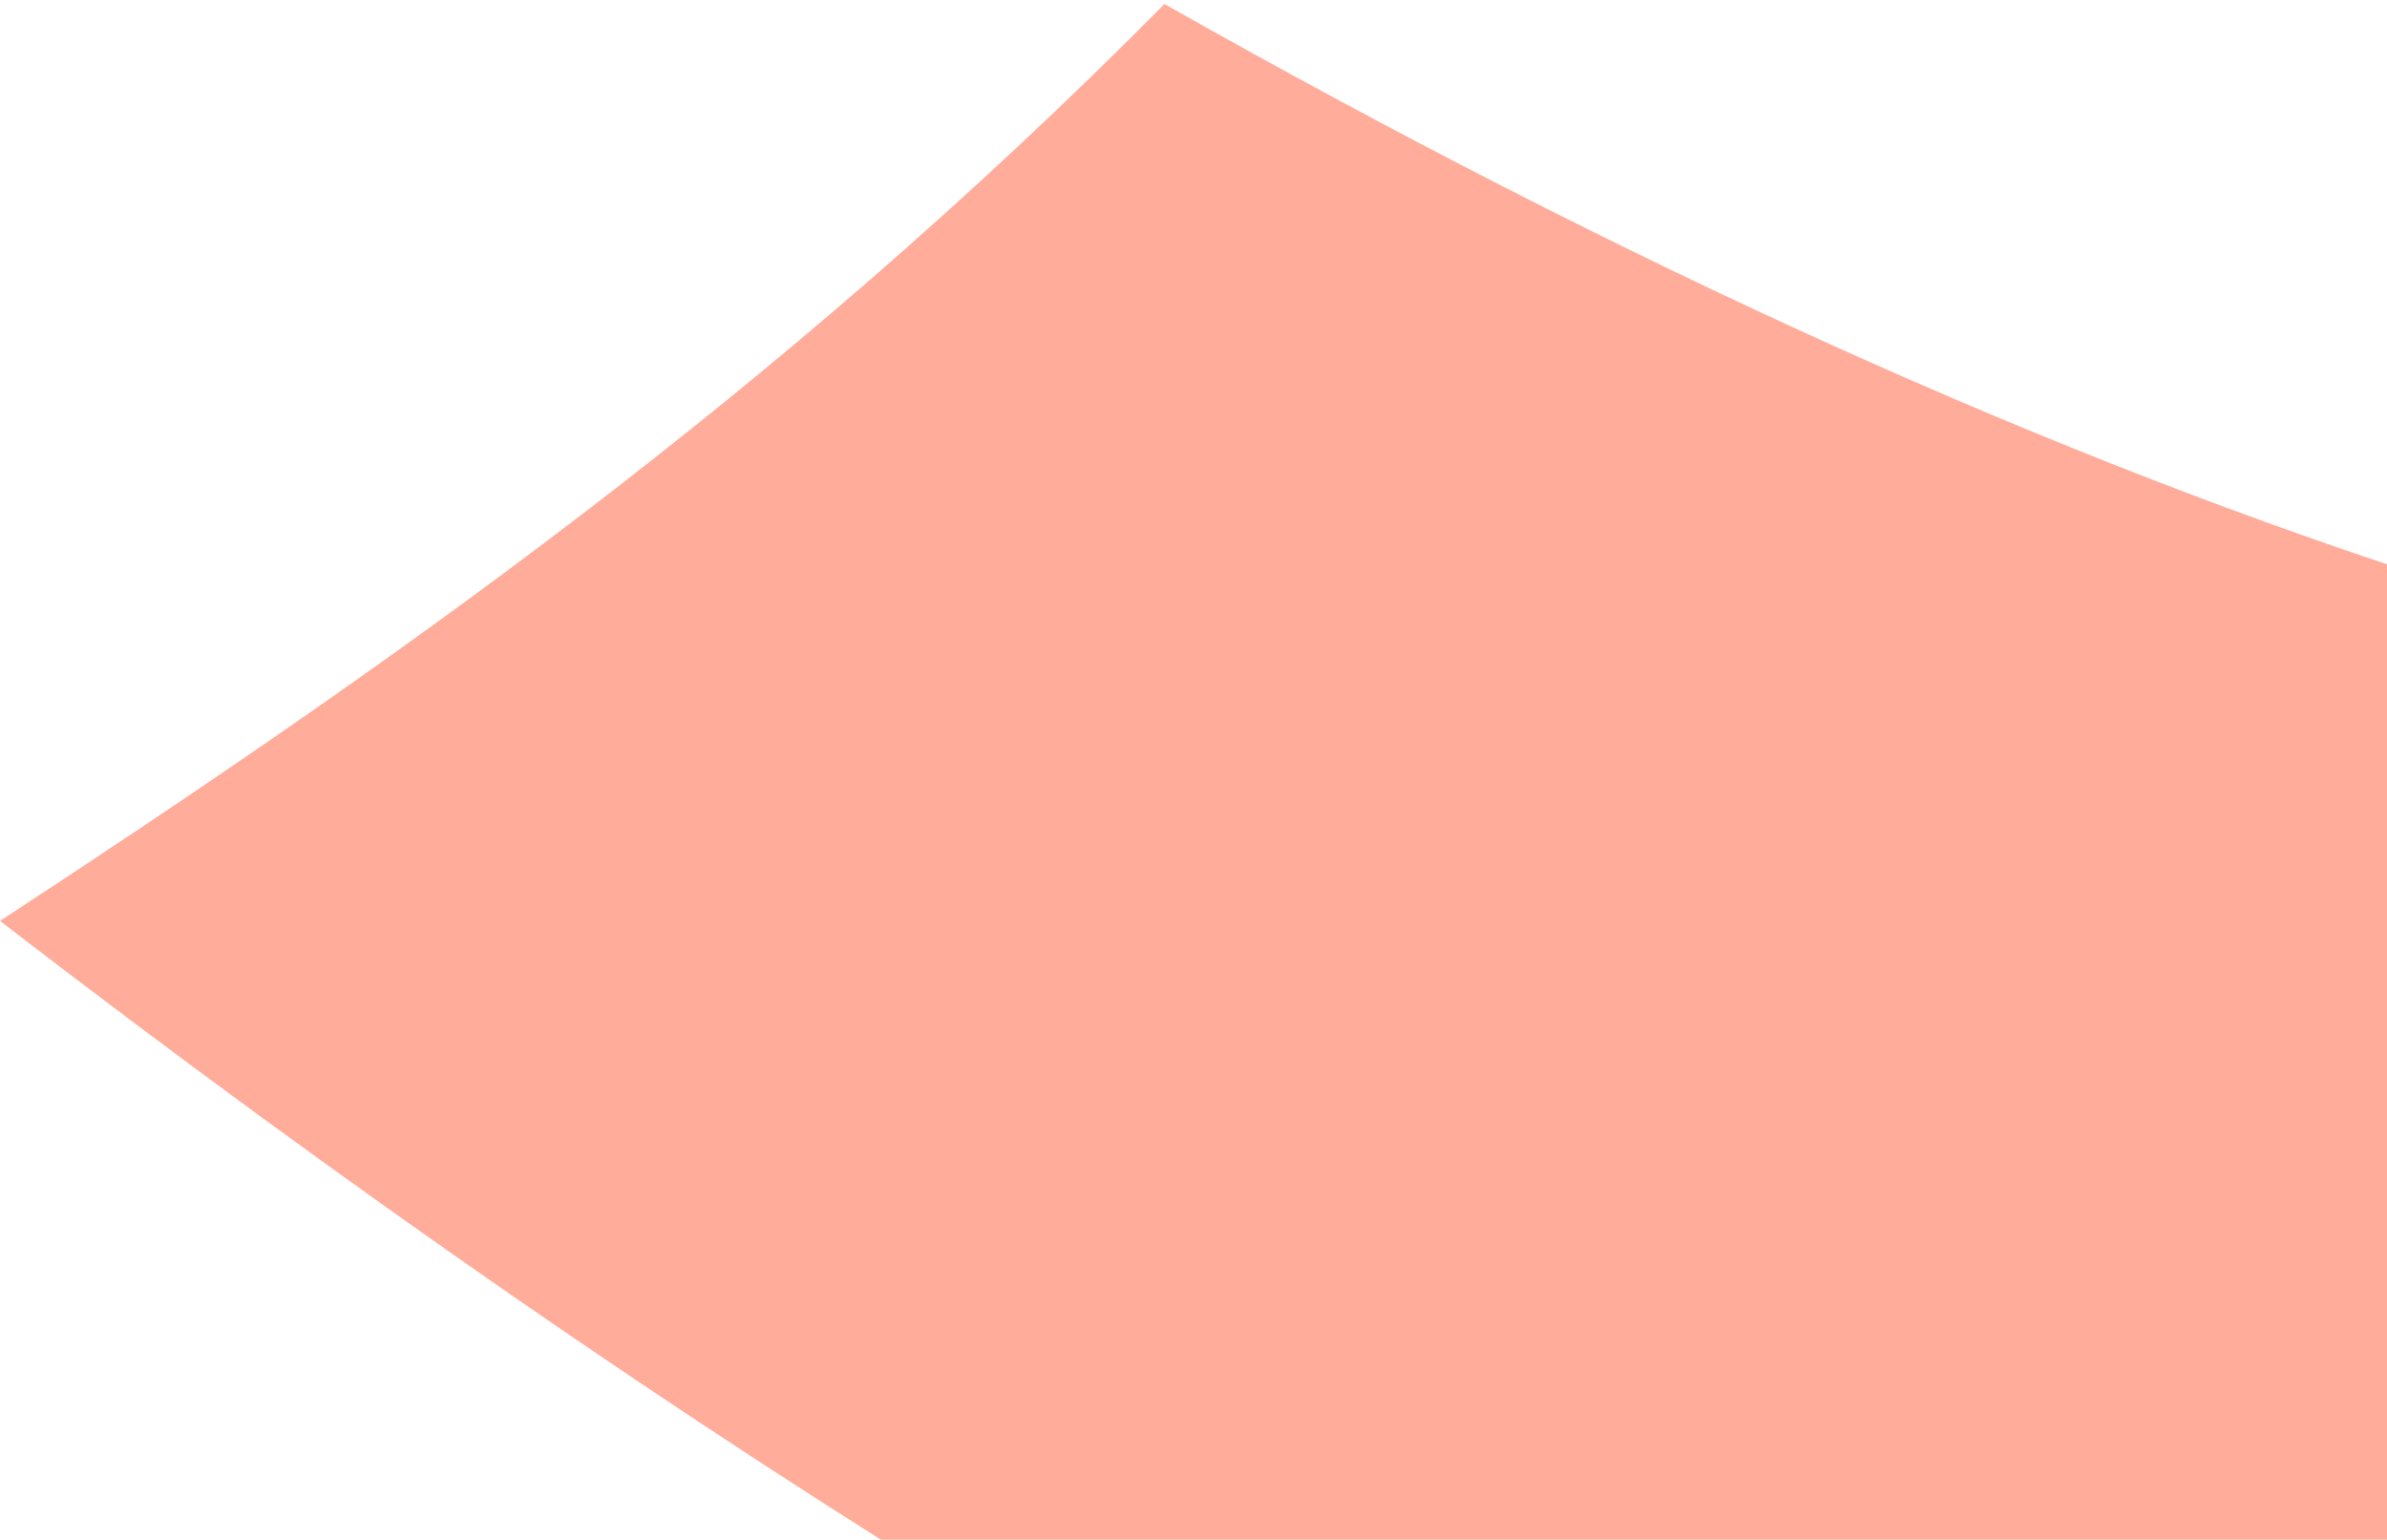 <svg xmlns="http://www.w3.org/2000/svg" width="293" height="189" viewBox="0 0 293 189">
    <path fill="#FFAC9A" d="M978-39.703c-10.03 71.017-39.705 132.653-89.023 184.91-49.318 52.259-109.084 92.121-179.3 119.59C639.46 292.266 567.575 306 494.015 306c-95.292 0-180.135-15.744-254.53-47.233C165.089 227.28 85.262 178.707 0 113.05 47.025 82.25 95.07 48.85 142.938.495c56.842 32.159 109.503 55.942 157.985 71.352C349.405 87.256 397.887 94.96 446.37 94.96c63.529 0 119.951-18.424 169.27-55.272C664.956 2.84 696.301-43.722 709.676-100L978-39.703z"/>
</svg>
